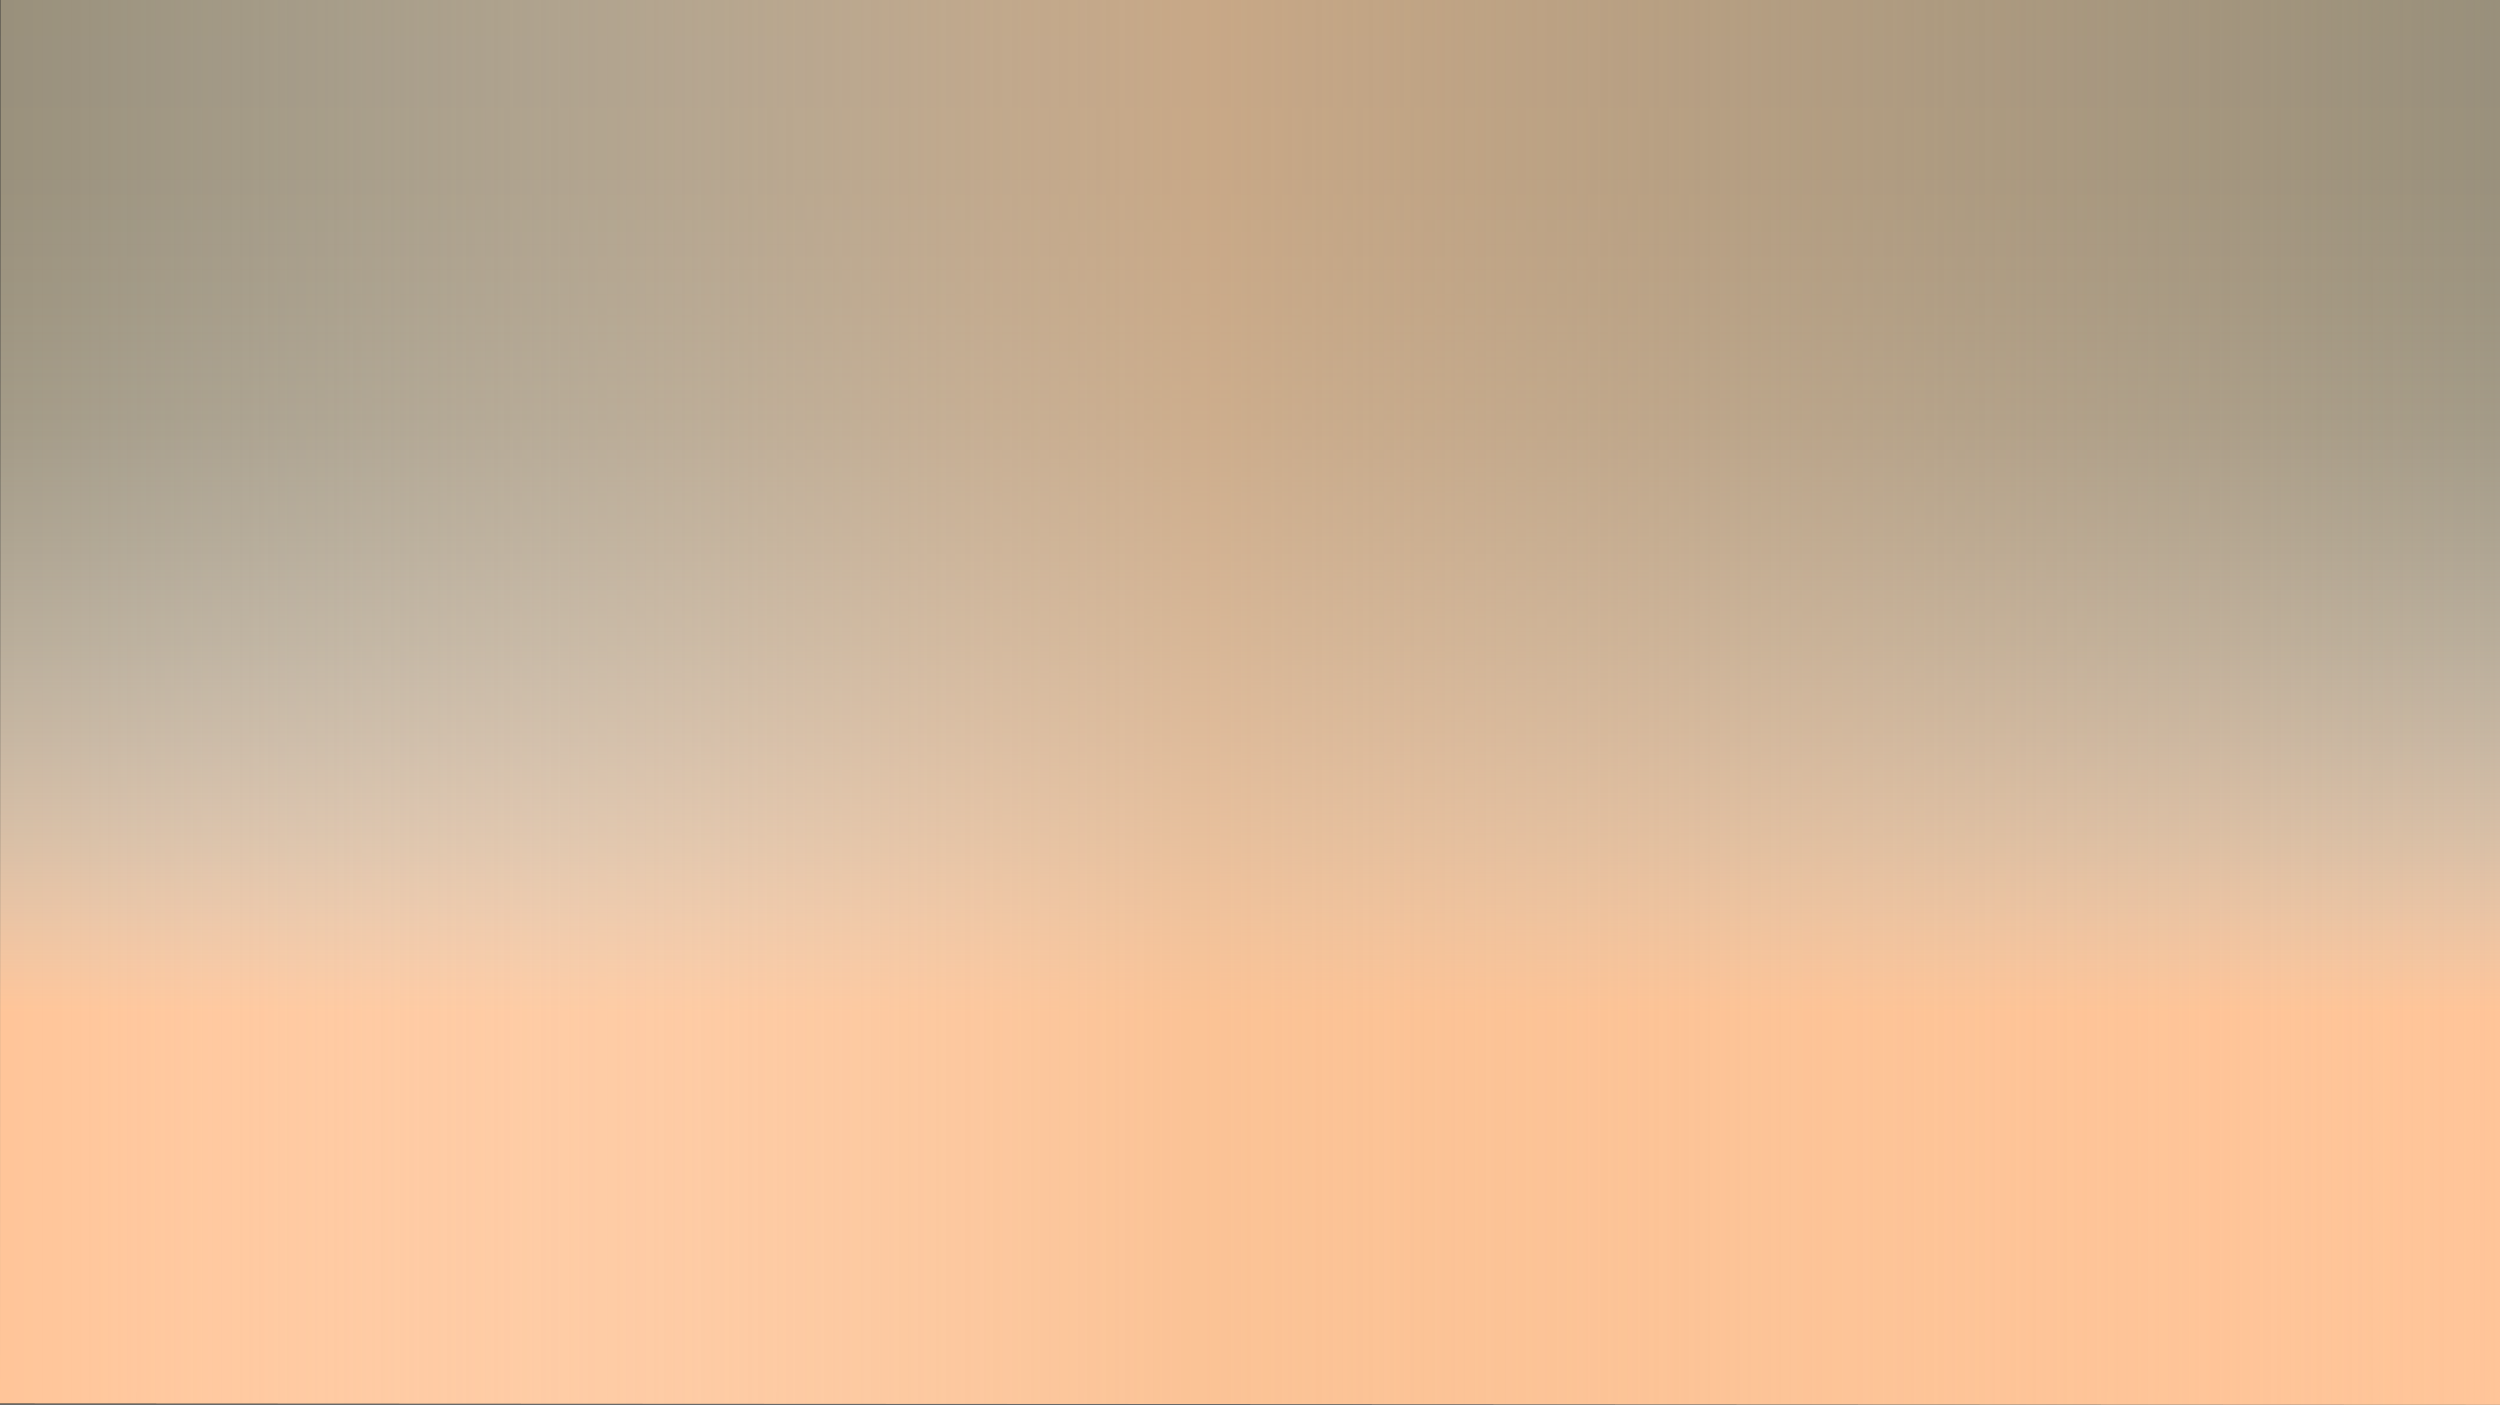 <svg xmlns="http://www.w3.org/2000/svg" xmlns:xlink="http://www.w3.org/1999/xlink" viewBox="0 0 1366.25 767.68"><rect x="0" y="0" width="1366.25" height="767.68" fill="#333333" stroke="none"/><defs><style>.cls-1{fill:#ffeec5;}.cls-1,.cls-3{opacity:0.5;}.cls-2{fill:url(#linear-gradient);}.cls-3{fill:url(#linear-gradient-2);}</style><linearGradient id="linear-gradient" x1="683.12" x2="683.12" y2="767.68" gradientUnits="userSpaceOnUse"><stop offset="0" stop-color="#fff" stop-opacity="0"/><stop offset="0.13" stop-color="#fffefe" stop-opacity="0.01"/><stop offset="0.22" stop-color="#fffcfa" stop-opacity="0.05"/><stop offset="0.31" stop-color="#fff8f4" stop-opacity="0.11"/><stop offset="0.38" stop-color="#fff3ea" stop-opacity="0.2"/><stop offset="0.46" stop-color="#ffeddf" stop-opacity="0.32"/><stop offset="0.53" stop-color="#ffe4d0" stop-opacity="0.46"/><stop offset="0.6" stop-color="#ffdbbf" stop-opacity="0.63"/><stop offset="0.66" stop-color="#ffd0ac" stop-opacity="0.82"/><stop offset="0.72" stop-color="#ffc599"/></linearGradient><linearGradient id="linear-gradient-2" y1="383.84" x2="1366.25" y2="383.84" gradientUnits="userSpaceOnUse"><stop offset="0" stop-color="#fff" stop-opacity="0"/><stop offset="0.48" stop-color="#f7c092"/><stop offset="1" stop-color="#f7c092" stop-opacity="0"/></linearGradient></defs><g id="Capa_2" data-name="Capa 2"><g id="Layer_2" data-name="Layer 2"><path class="cls-1" d="M.25,0Q.12,383.46,0,766.93l1366.25.75V0Z"/><path class="cls-2" d="M.25,0Q.12,383.46,0,766.93l1366.25.75V0Z"/><path class="cls-3" d="M.25,0Q.12,383.46,0,766.93l1366.25.75V0Z"/></g></g></svg>